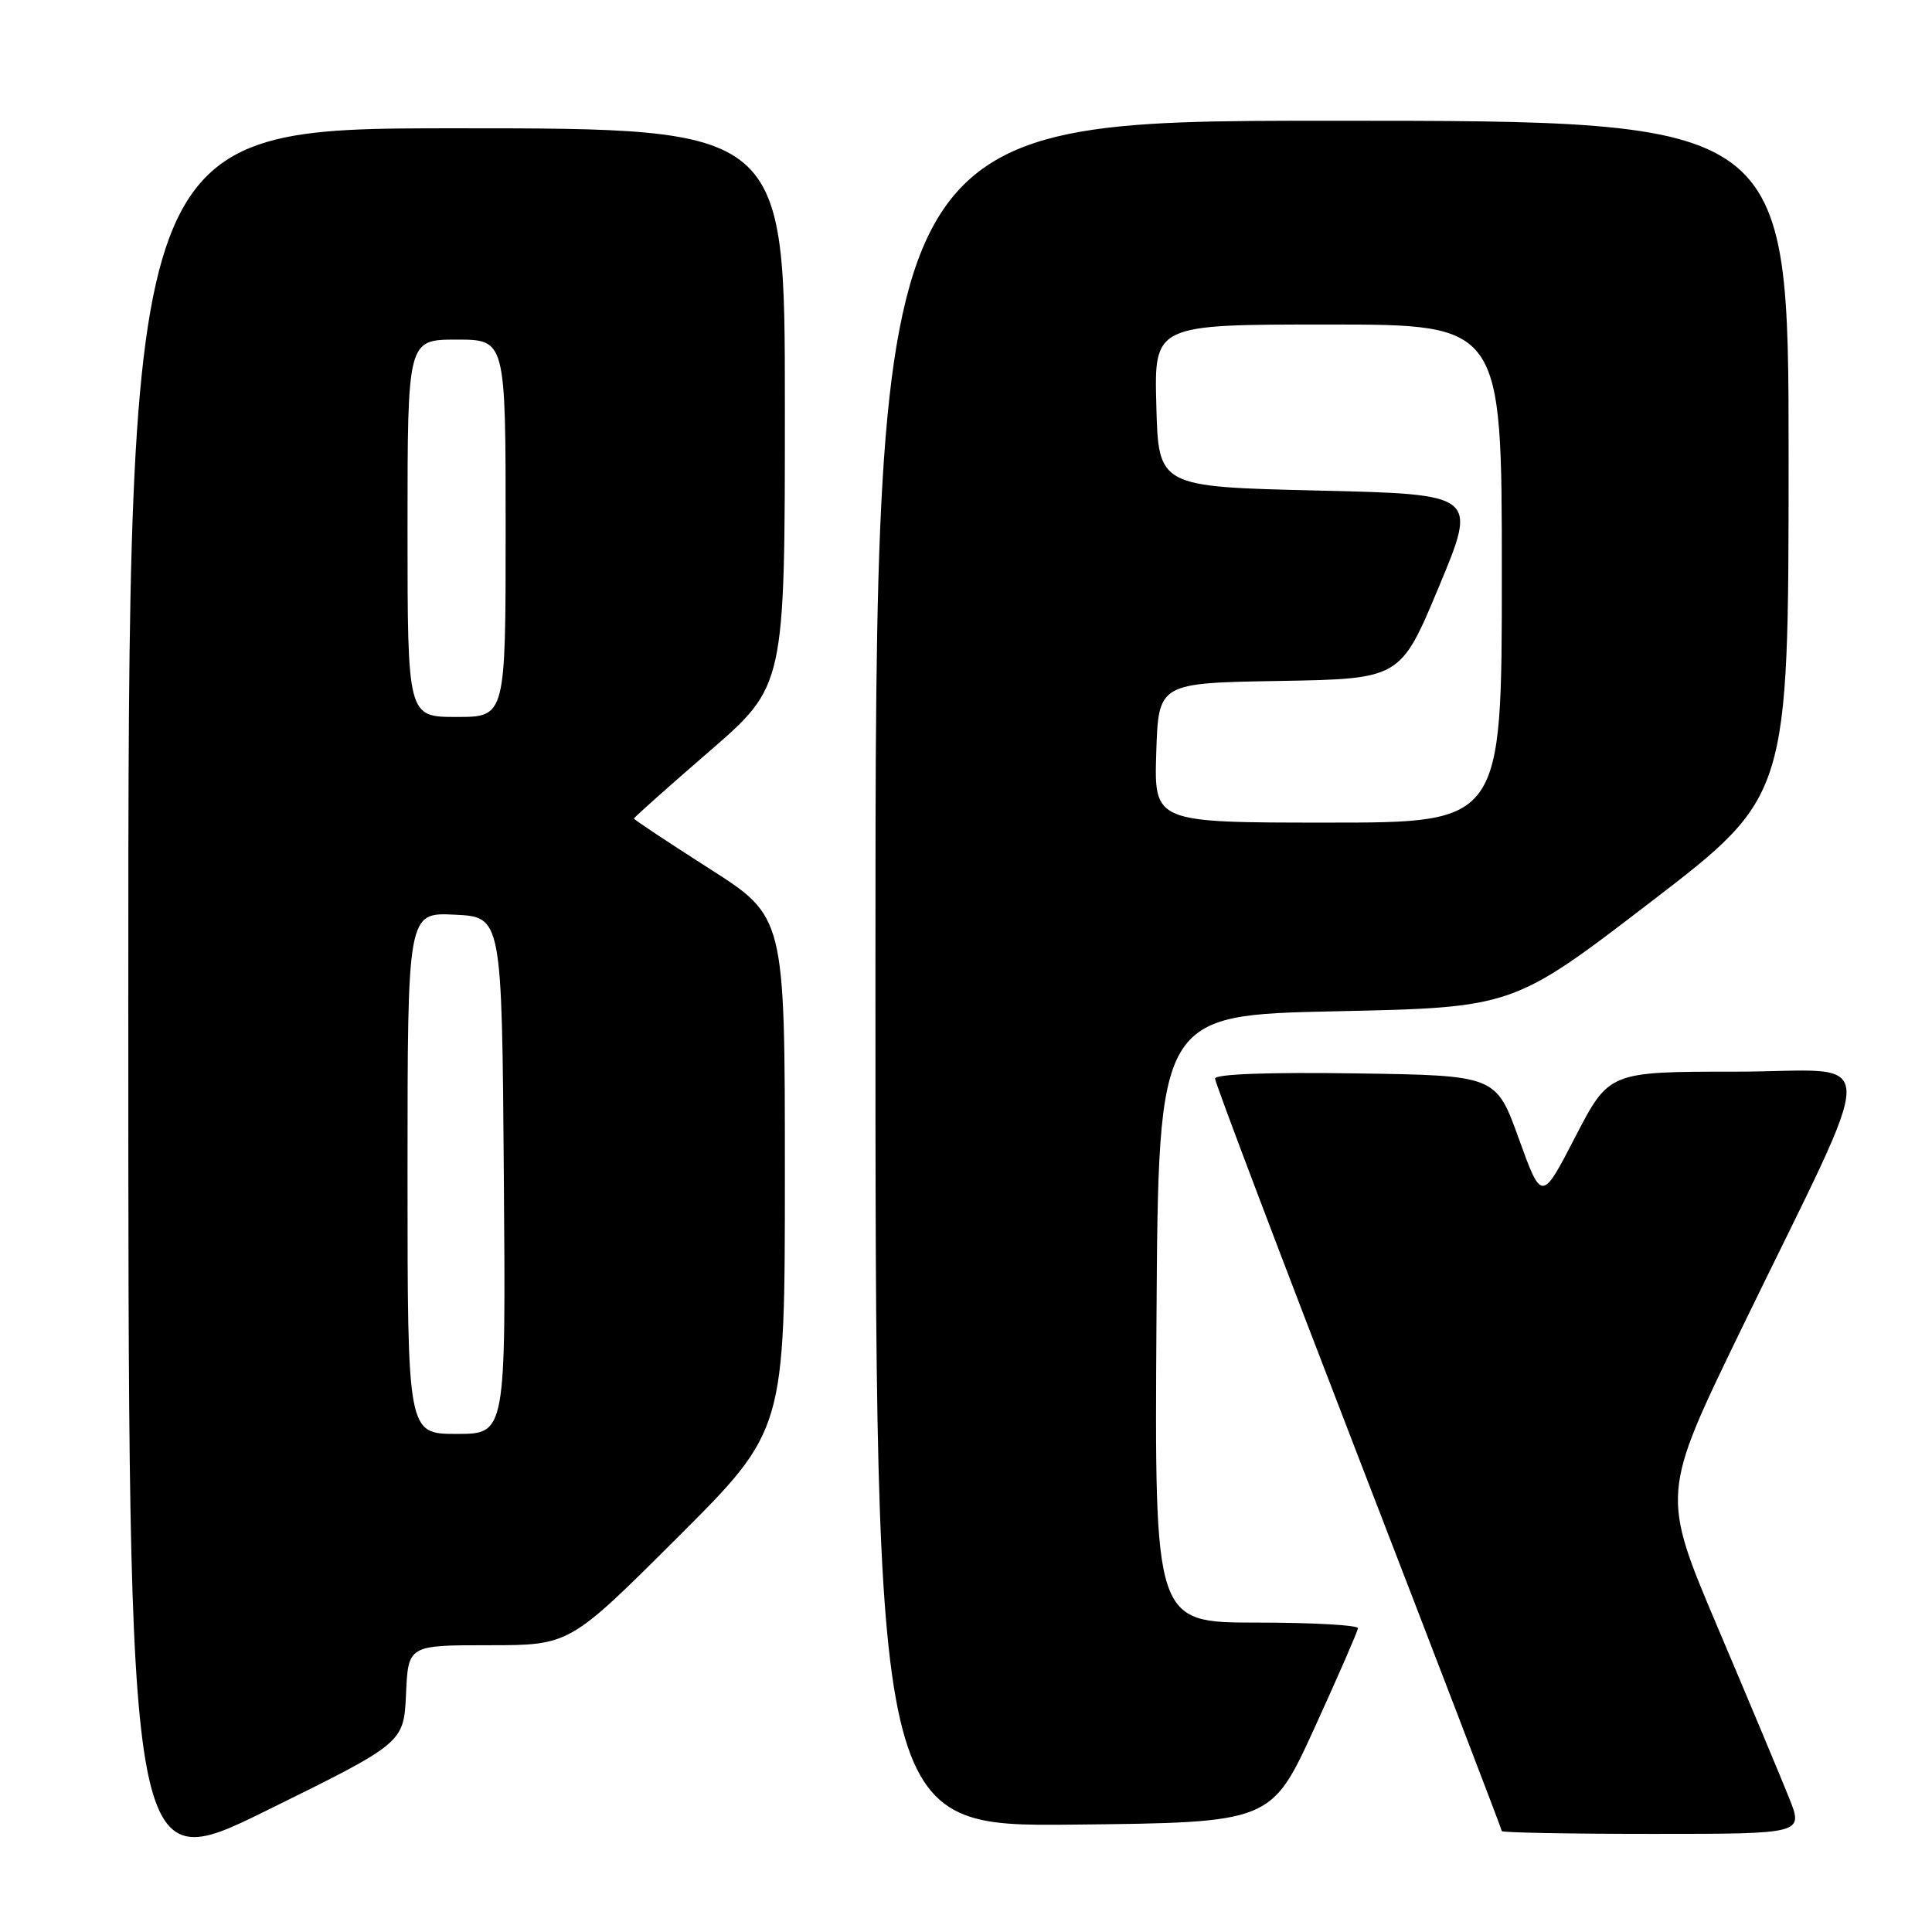 <?xml version="1.0" encoding="UTF-8" standalone="no"?>
<!DOCTYPE svg PUBLIC "-//W3C//DTD SVG 1.1//EN" "http://www.w3.org/Graphics/SVG/1.1/DTD/svg11.dtd" >
<svg xmlns="http://www.w3.org/2000/svg" xmlns:xlink="http://www.w3.org/1999/xlink" version="1.1" viewBox="0 0 256 256">
 <g >
 <path fill="currentColor"
d=" M 53.80 224.47 C 54.09 218.00 54.09 218.00 64.78 218.00 C 75.47 218.00 75.47 218.00 89.74 203.76 C 104.00 189.53 104.00 189.53 104.00 155.50 C 104.00 121.48 104.00 121.48 94.00 115.10 C 88.50 111.59 84.00 108.60 84.00 108.46 C 84.00 108.32 88.50 104.31 94.00 99.55 C 104.00 90.89 104.00 90.89 104.00 53.94 C 104.00 17.00 104.00 17.00 60.50 17.00 C 17.00 17.00 17.00 17.00 17.00 132.96 C 17.00 248.92 17.00 248.92 35.25 239.94 C 53.50 230.95 53.50 230.95 53.80 224.47 Z  M 237.07 238.25 C 236.03 235.64 231.79 225.51 227.65 215.75 C 220.12 198.00 220.12 198.00 230.67 176.25 C 249.40 137.66 249.48 142.00 230.06 142.00 C 213.21 142.00 213.21 142.00 208.74 150.63 C 204.28 159.25 204.28 159.25 201.25 150.88 C 198.23 142.50 198.23 142.50 179.61 142.23 C 168.09 142.06 161.00 142.32 161.00 142.92 C 161.00 143.46 169.55 166.03 180.00 193.08 C 190.45 220.13 199.00 242.43 199.00 242.63 C 199.00 242.83 207.99 243.00 218.99 243.00 C 238.97 243.00 238.97 243.00 237.07 238.25 Z  M 174.16 229.00 C 177.30 222.12 179.90 216.16 179.94 215.75 C 179.97 215.34 173.92 215.00 166.49 215.00 C 152.98 215.00 152.98 215.00 153.24 174.75 C 153.50 134.50 153.50 134.50 177.00 134.00 C 200.50 133.50 200.50 133.50 218.75 119.50 C 236.99 105.50 236.99 105.50 237.00 60.75 C 237.00 16.00 237.00 16.00 176.50 16.00 C 116.00 16.00 116.00 16.00 116.00 129.02 C 116.00 242.03 116.00 242.03 142.22 241.77 C 168.44 241.50 168.44 241.50 174.16 229.00 Z  M 54.00 155.45 C 54.00 120.90 54.00 120.90 60.25 121.20 C 66.50 121.50 66.50 121.50 66.76 155.75 C 67.03 190.00 67.03 190.00 60.51 190.00 C 54.00 190.00 54.00 190.00 54.00 155.45 Z  M 54.00 70.00 C 54.00 45.00 54.00 45.00 60.50 45.00 C 67.00 45.00 67.00 45.00 67.00 70.00 C 67.00 95.00 67.00 95.00 60.50 95.00 C 54.00 95.00 54.00 95.00 54.00 70.00 Z  M 153.21 99.75 C 153.50 90.50 153.50 90.50 169.53 90.23 C 185.57 89.95 185.57 89.95 190.67 77.73 C 195.77 65.50 195.77 65.50 174.64 65.00 C 153.50 64.50 153.50 64.50 153.22 53.75 C 152.93 43.00 152.93 43.00 175.97 43.00 C 199.00 43.00 199.00 43.00 199.00 76.00 C 199.00 109.00 199.00 109.00 175.96 109.00 C 152.92 109.00 152.92 109.00 153.21 99.75 Z "/>
</g>
</svg>